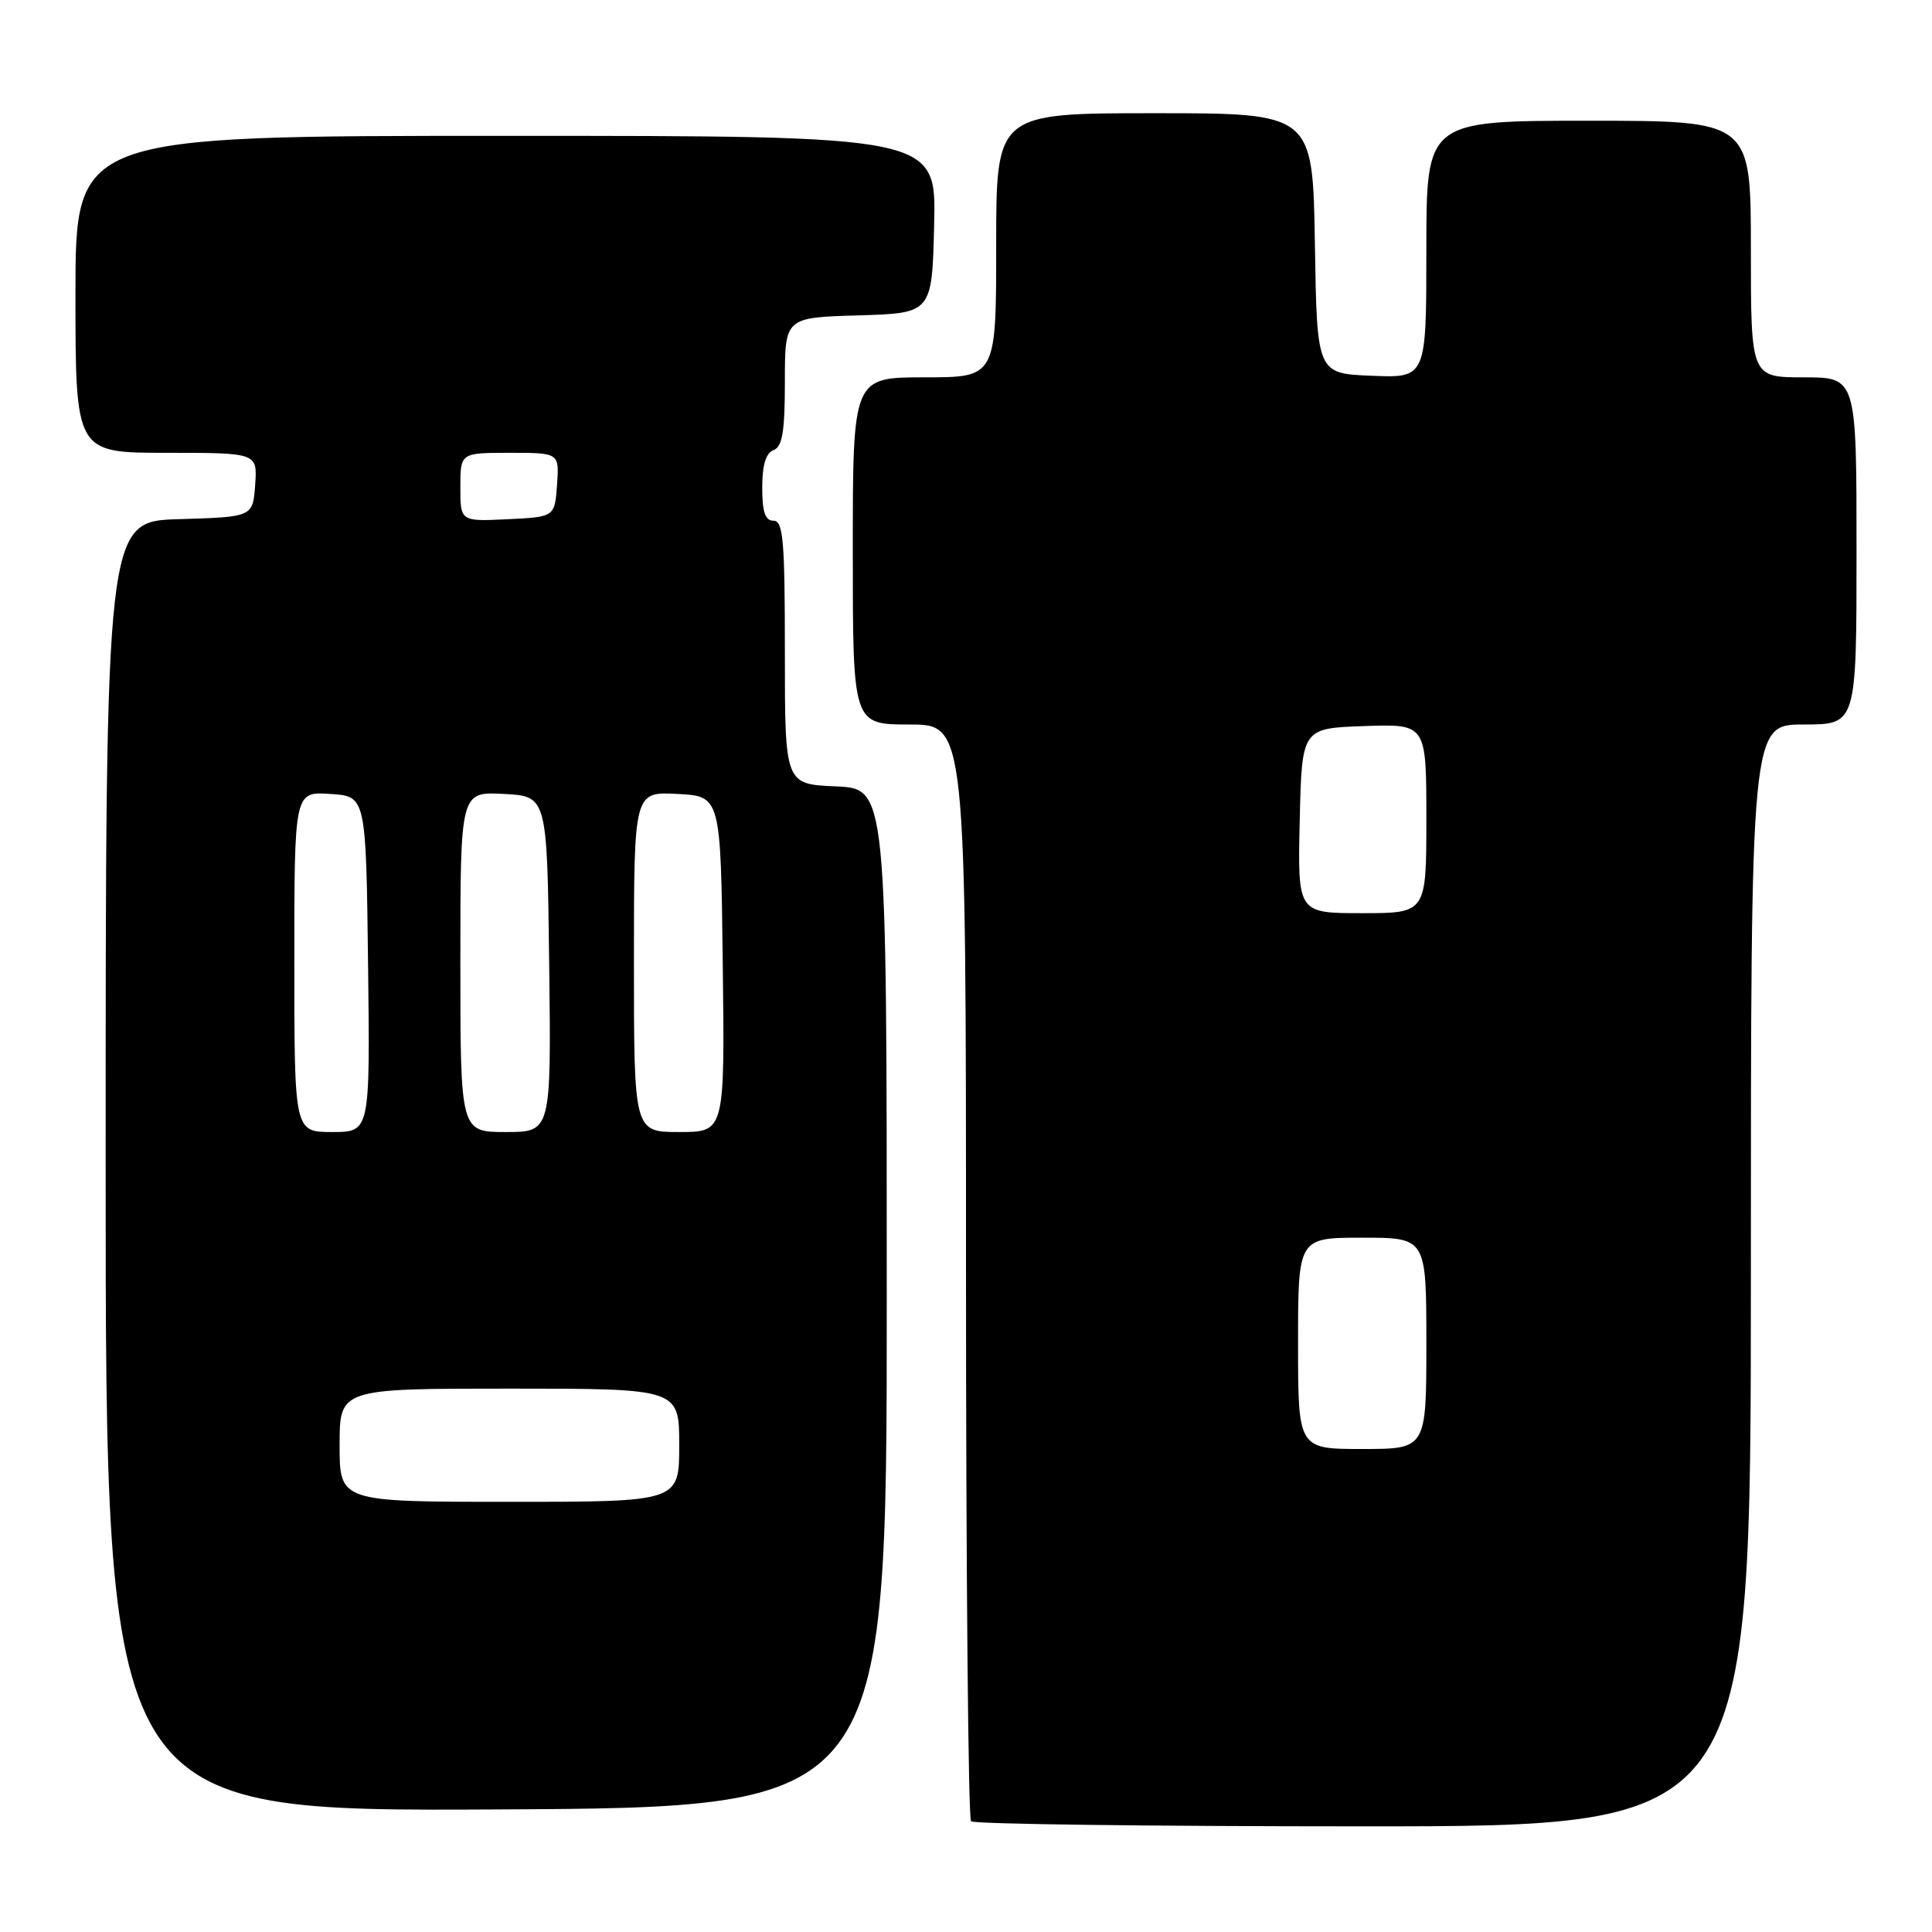 <?xml version="1.0" encoding="UTF-8" standalone="no"?>
<!DOCTYPE svg PUBLIC "-//W3C//DTD SVG 1.1//EN" "http://www.w3.org/Graphics/SVG/1.1/DTD/svg11.dtd" >
<svg xmlns="http://www.w3.org/2000/svg" xmlns:xlink="http://www.w3.org/1999/xlink" version="1.1" viewBox="0 0 256 256">
 <g >
 <path fill="currentColor"
d=" M 232.00 169.00 C 232.00 96.00 232.00 96.00 239.00 96.00 C 246.00 96.00 246.00 96.00 246.00 73.00 C 246.00 50.00 246.00 50.00 239.00 50.00 C 232.00 50.00 232.00 50.00 232.00 33.00 C 232.00 16.00 232.00 16.00 210.50 16.00 C 189.00 16.00 189.00 16.00 189.00 33.04 C 189.00 50.09 189.00 50.09 181.75 49.79 C 174.50 49.50 174.50 49.50 174.23 32.25 C 173.95 15.00 173.95 15.00 152.98 15.00 C 132.00 15.00 132.00 15.00 132.00 32.50 C 132.00 50.00 132.00 50.00 122.50 50.00 C 113.00 50.00 113.00 50.00 113.00 73.00 C 113.00 96.00 113.00 96.00 120.50 96.00 C 128.00 96.00 128.00 96.00 128.00 168.33 C 128.00 208.12 128.30 240.97 128.67 241.33 C 129.03 241.70 152.43 242.00 180.67 242.00 C 232.00 242.00 232.00 242.00 232.00 169.00 Z  M 117.50 172.00 C 117.50 104.50 117.50 104.50 110.75 104.20 C 104.00 103.91 104.00 103.91 104.00 86.45 C 104.00 71.61 103.78 69.00 102.50 69.00 C 101.39 69.00 101.00 67.85 101.00 64.61 C 101.00 61.62 101.48 60.03 102.50 59.64 C 103.67 59.19 104.00 57.20 104.00 50.57 C 104.00 42.07 104.00 42.07 113.75 41.79 C 123.50 41.50 123.50 41.50 123.78 29.75 C 124.06 18.00 124.06 18.00 67.03 18.00 C 10.00 18.00 10.00 18.00 10.00 39.00 C 10.00 60.00 10.00 60.00 22.06 60.00 C 34.11 60.00 34.11 60.00 33.81 64.25 C 33.50 68.50 33.50 68.50 23.75 68.79 C 14.00 69.07 14.00 69.07 14.00 154.55 C 14.00 240.02 14.00 240.02 65.75 239.76 C 117.50 239.50 117.50 239.50 117.50 172.00 Z  M 172.00 178.00 C 172.00 164.00 172.00 164.00 180.50 164.00 C 189.00 164.00 189.00 164.00 189.00 178.00 C 189.00 192.00 189.00 192.00 180.50 192.00 C 172.00 192.00 172.00 192.00 172.00 178.00 Z  M 172.22 108.75 C 172.50 96.50 172.50 96.50 180.75 96.21 C 189.00 95.92 189.00 95.92 189.00 108.46 C 189.00 121.00 189.00 121.00 180.47 121.00 C 171.94 121.00 171.94 121.00 172.22 108.75 Z  M 45.00 191.50 C 45.00 184.00 45.00 184.00 67.50 184.00 C 90.00 184.00 90.00 184.00 90.00 191.50 C 90.00 199.00 90.00 199.00 67.50 199.00 C 45.00 199.00 45.00 199.00 45.00 191.50 Z  M 39.00 127.45 C 39.00 104.89 39.00 104.89 43.75 105.20 C 48.50 105.50 48.50 105.50 48.77 127.75 C 49.04 150.00 49.04 150.00 44.02 150.00 C 39.00 150.00 39.00 150.00 39.00 127.45 Z  M 61.00 127.45 C 61.00 104.90 61.00 104.90 66.75 105.20 C 72.50 105.50 72.50 105.50 72.77 127.75 C 73.04 150.00 73.04 150.00 67.02 150.00 C 61.00 150.00 61.00 150.00 61.00 127.45 Z  M 84.00 127.45 C 84.00 104.90 84.00 104.90 89.75 105.20 C 95.50 105.50 95.50 105.50 95.77 127.75 C 96.04 150.00 96.04 150.00 90.02 150.00 C 84.00 150.00 84.00 150.00 84.00 127.45 Z  M 61.00 64.55 C 61.00 60.00 61.00 60.00 67.56 60.00 C 74.11 60.00 74.11 60.00 73.81 64.25 C 73.50 68.50 73.50 68.50 67.25 68.80 C 61.00 69.10 61.00 69.10 61.00 64.55 Z "/>
</g>
</svg>